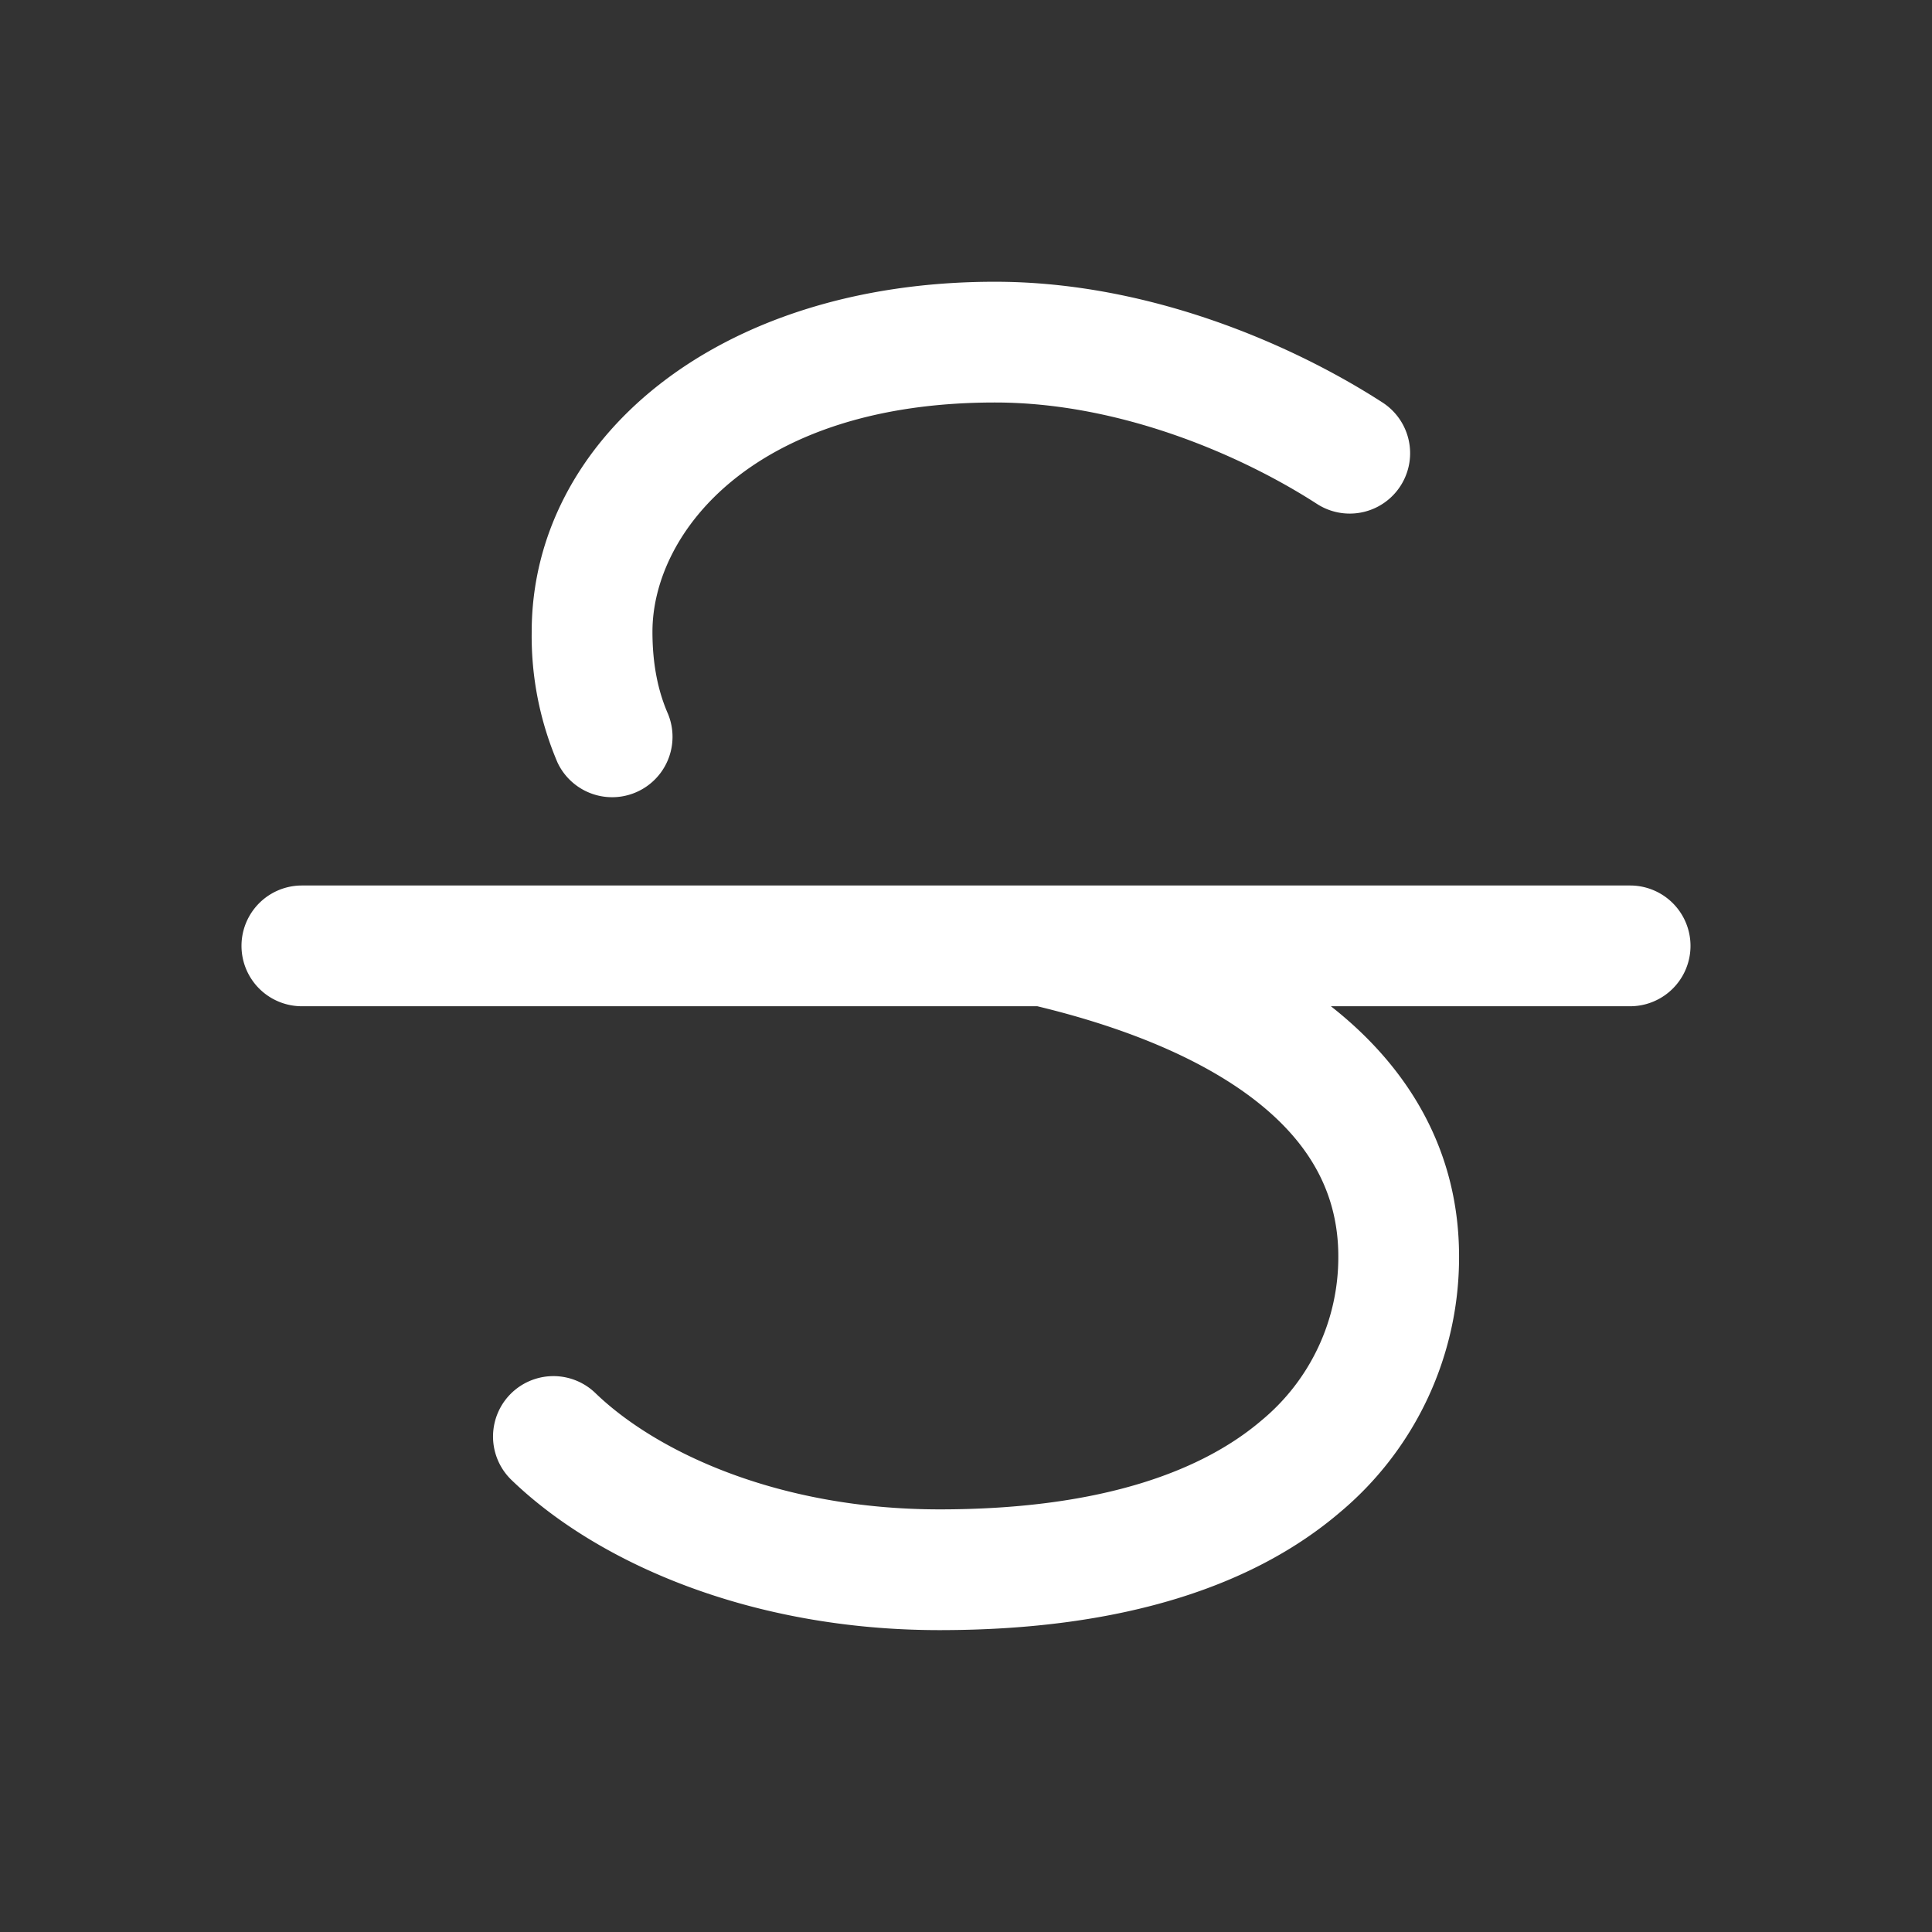 <!--
  - Copyright ©2023 @Ewsgit and YourDash contributors.
  - YourDash is licensed under the MIT License. (https://ewsgit.mit-license.org)
  -->

<svg xmlns="http://www.w3.org/2000/svg" width="24" height="24" viewBox="0 0 24 24">
  <rect x="0" y="0" width="24" height="24" fill="#333333" stroke="none"/>
  <path fill-rule="evenodd" fill="#ffffff"
    d="M12.36 5C9.37 5 8.105 6.613 8.105 7.848c0 .411.072.744.193 1.02a.75.75 0 01-1.373.603 3.993 3.993 0 01-.32-1.623c0-2.363 2.271-4.348 5.755-4.348 1.931 0 3.722.794 4.814 1.5a.75.75 0 11-.814 1.26c-.94-.607-2.448-1.26-4-1.26zm4.173 7.5h3.717a.75.75 0 000-1.5H3.75a.75.75 0 000 1.5h9.136c1.162.28 2.111.688 2.76 1.211.642.518.979 1.134.979 1.898a2.63 2.63 0 01-.954 2.036c-.703.601-1.934 1.105-3.999 1.105-2.018 0-3.529-.723-4.276-1.445a.75.75 0 10-1.042 1.08c1.066 1.028 2.968 1.865 5.318 1.865 2.295 0 3.916-.56 4.974-1.464a4.131 4.131 0 001.479-3.177c0-1.296-.608-2.316-1.538-3.066a5.77 5.77 0 00-.054-.043z" />
</svg>